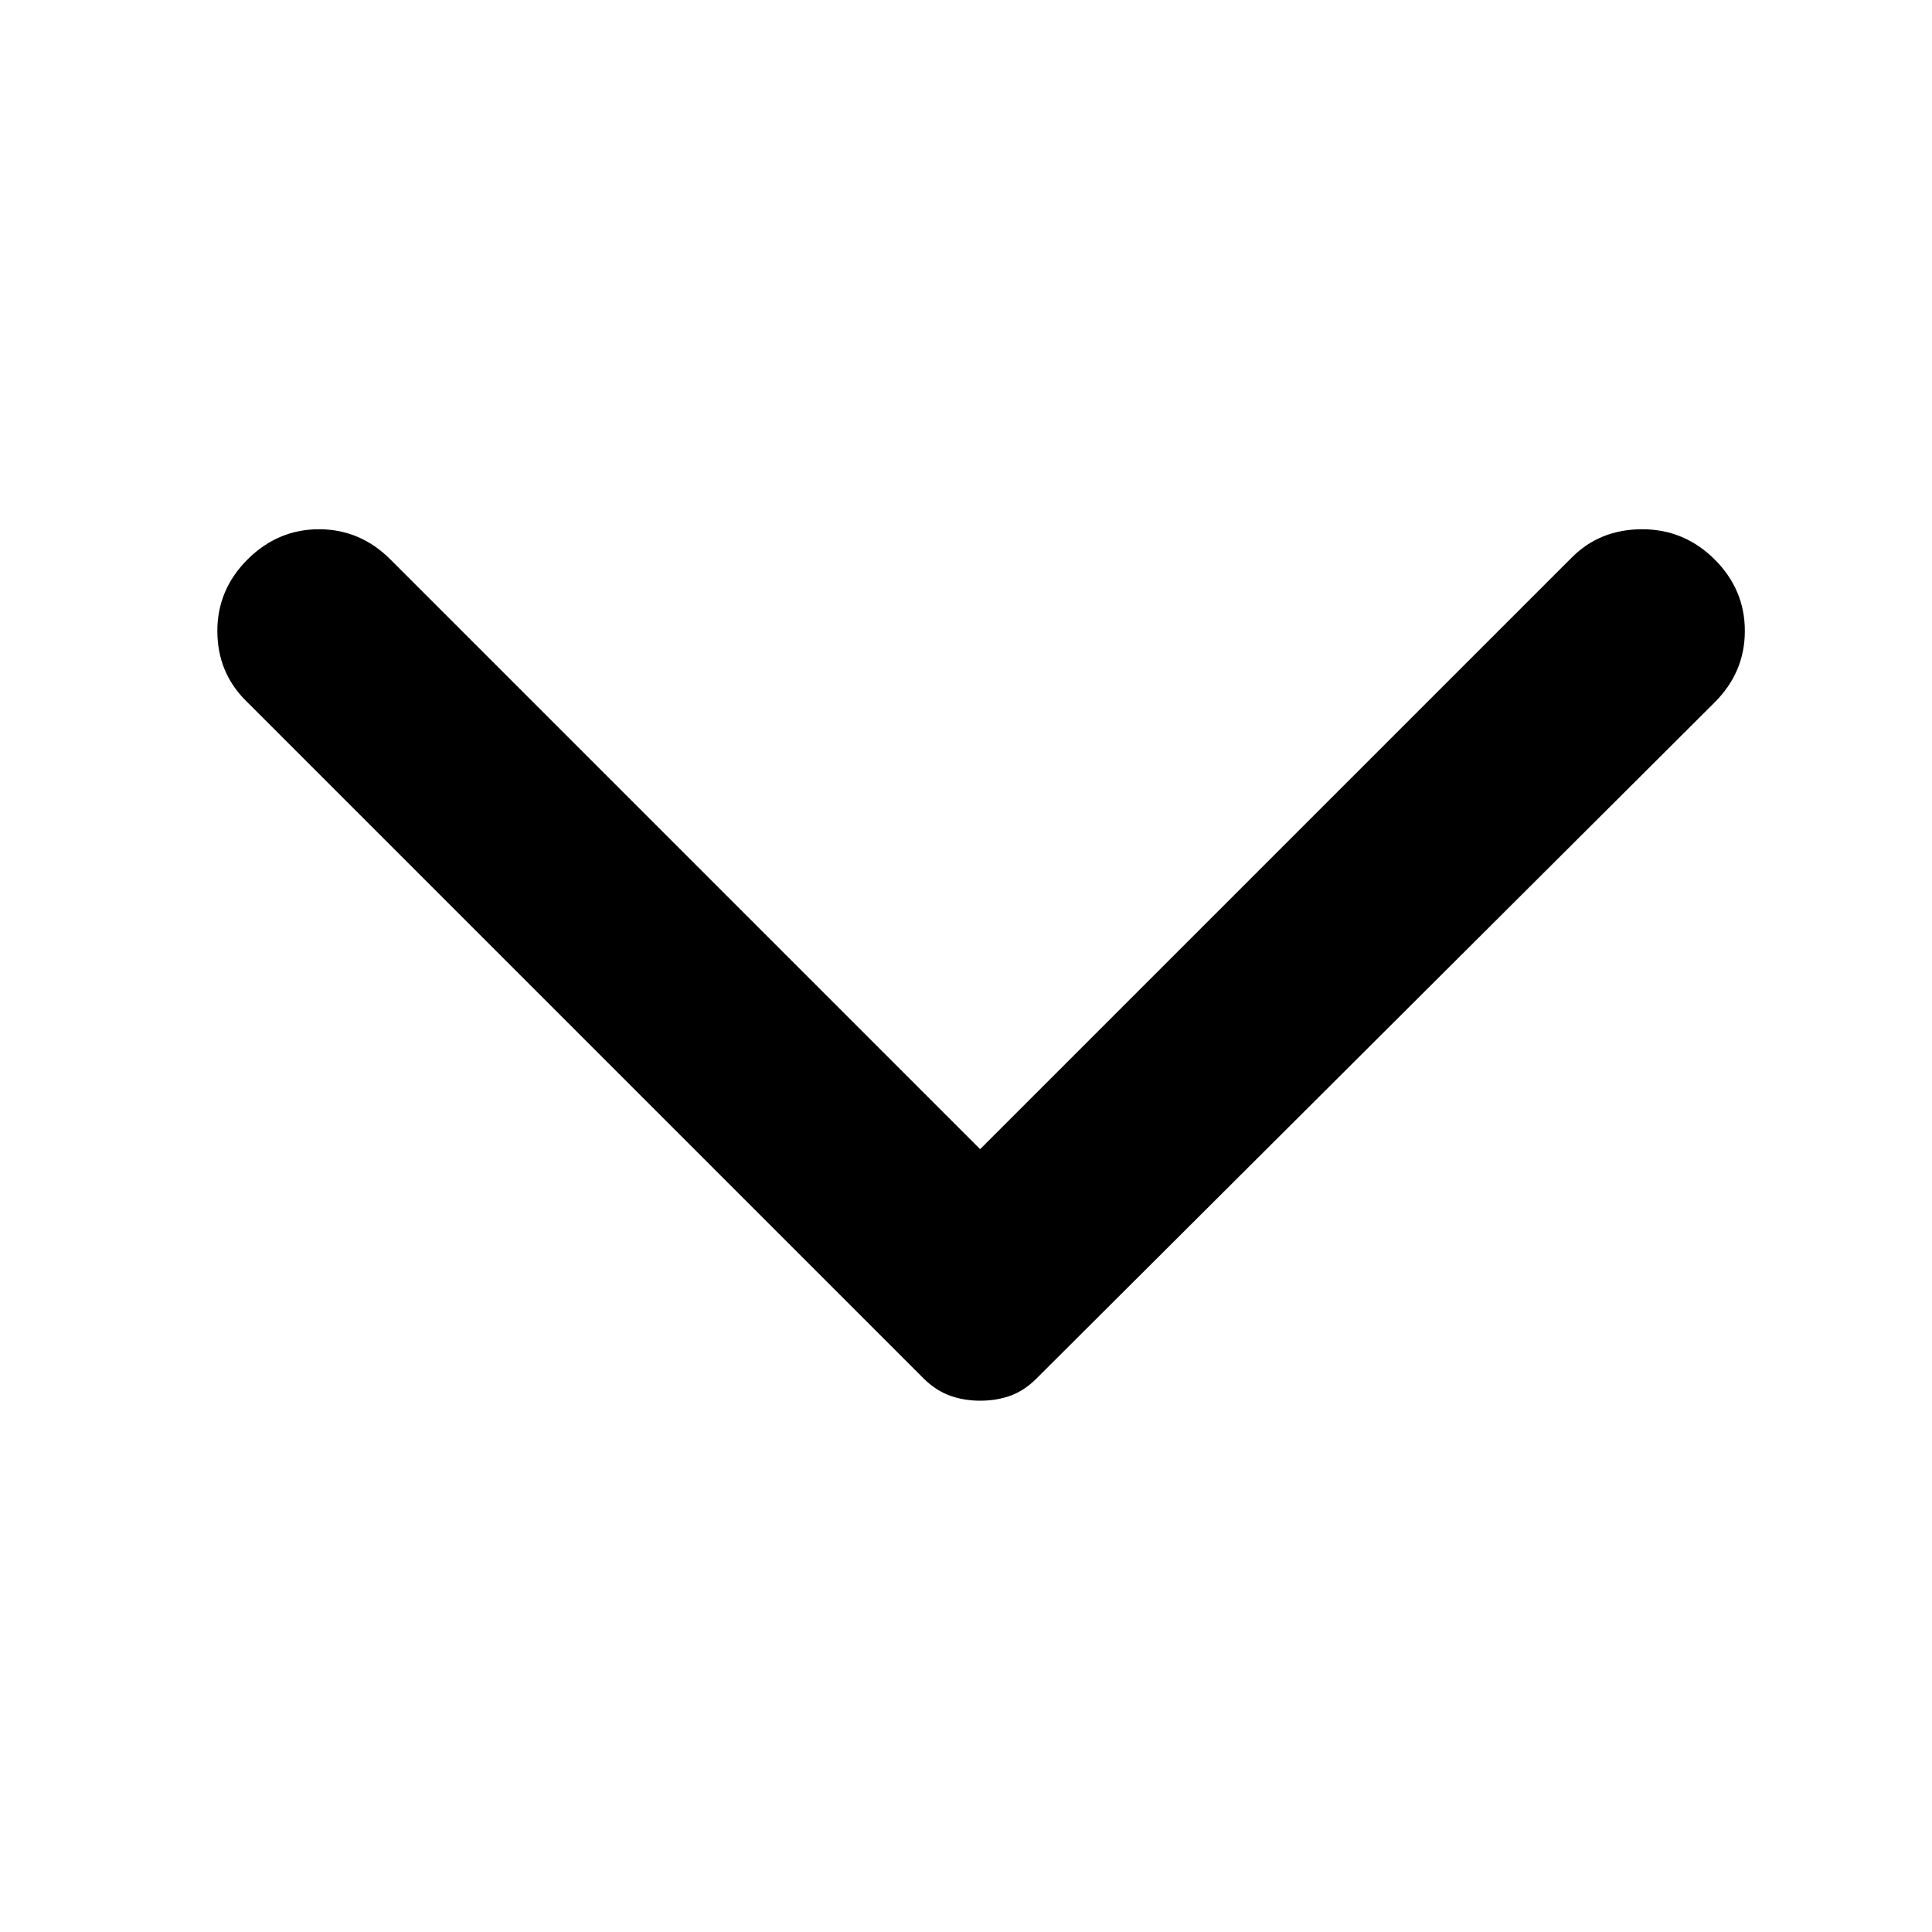 <svg width="16" height="16" viewBox="0 0 16 16" fill="none" xmlns="http://www.w3.org/2000/svg">
<g id="chev-down">
<path id="Vector" d="M2.05 4.633C2.217 4.467 2.414 4.383 2.642 4.383C2.87 4.383 3.067 4.467 3.233 4.633L8.117 9.517L13.017 4.617C13.172 4.461 13.367 4.383 13.6 4.383C13.833 4.383 14.033 4.467 14.2 4.633C14.367 4.8 14.45 4.997 14.45 5.225C14.45 5.453 14.367 5.65 14.2 5.817L8.583 11.417C8.517 11.483 8.444 11.531 8.367 11.559C8.289 11.587 8.206 11.6 8.117 11.6C8.028 11.6 7.944 11.586 7.867 11.558C7.789 11.53 7.717 11.483 7.65 11.417L2.033 5.8C1.878 5.644 1.8 5.453 1.8 5.225C1.8 4.997 1.883 4.8 2.05 4.633Z" fill="black"/>
</g>
</svg>
